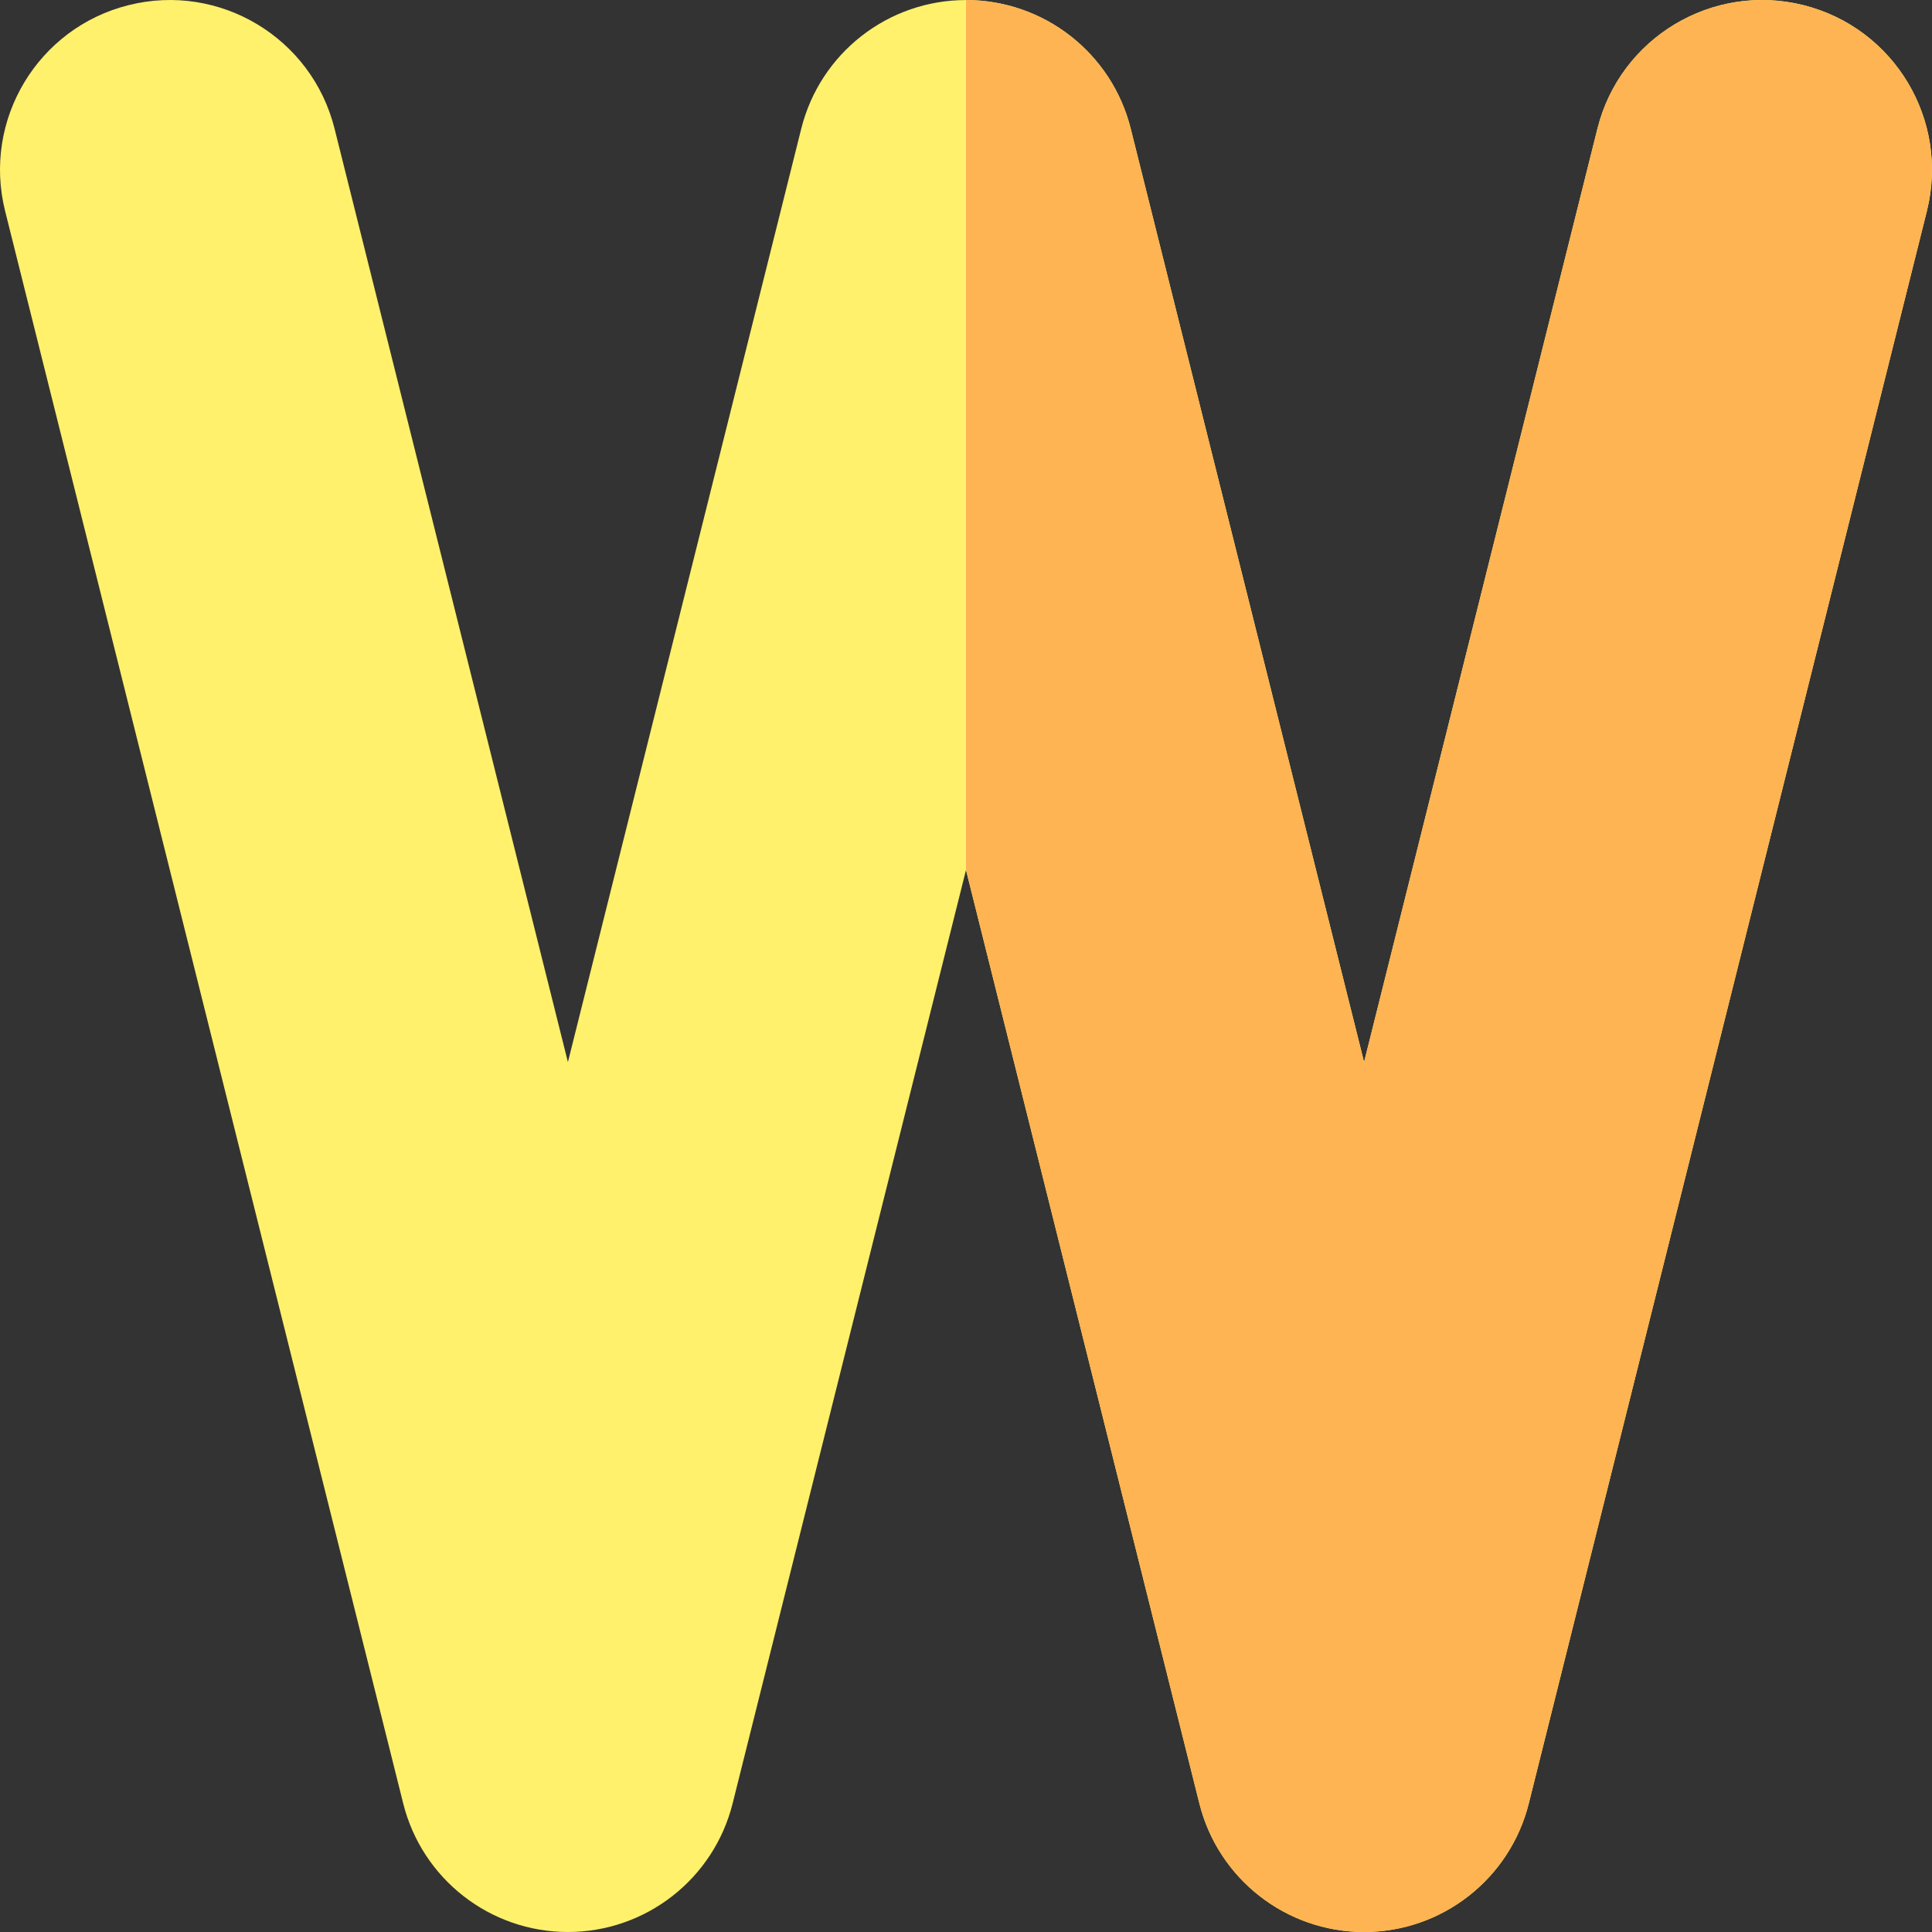 <svg id="Capa_1" enable-background="new 0 0 512 512" height="512" viewBox="0 0 512 512" width="512" xmlns="http://www.w3.org/2000/svg"><rect x="0" y="0" width="512" height="512" fill="#333333" stroke="none"/><g><g><path d="m361.496 512c-20.649 0-38.647-14.053-43.654-34.085l-61.842-247.369-61.841 247.369c-5.008 20.032-23.007 34.085-43.655 34.085s-38.647-14.053-43.654-34.085l-105.496-421.991c-6.027-24.11 8.631-48.542 32.741-54.569 24.105-6.029 48.541 8.631 54.568 32.742l61.841 247.369 61.841-247.369c5.008-20.033 23.007-34.086 43.655-34.086 20.649 0 38.647 14.053 43.654 34.085l61.841 247.369 61.841-247.369c6.027-24.11 30.459-38.772 54.568-32.741 24.109 6.027 38.769 30.459 32.741 54.569l-105.495 421.991c-5.008 20.032-23.006 34.085-43.654 34.085z" fill="#fff16b"/></g><g><path d="m477.905 1.355c-24.109-6.03-48.541 8.631-54.568 32.741l-61.841 247.369-61.842-247.368c-5.007-20.033-23.005-34.086-43.654-34.086v230.535l61.841 247.369c5.008 20.032 23.006 34.085 43.655 34.085 20.648 0 38.647-14.053 43.654-34.085l105.496-421.991c6.028-24.11-8.632-48.542-32.741-54.569z" fill="#ffb454"/></g></g></svg>